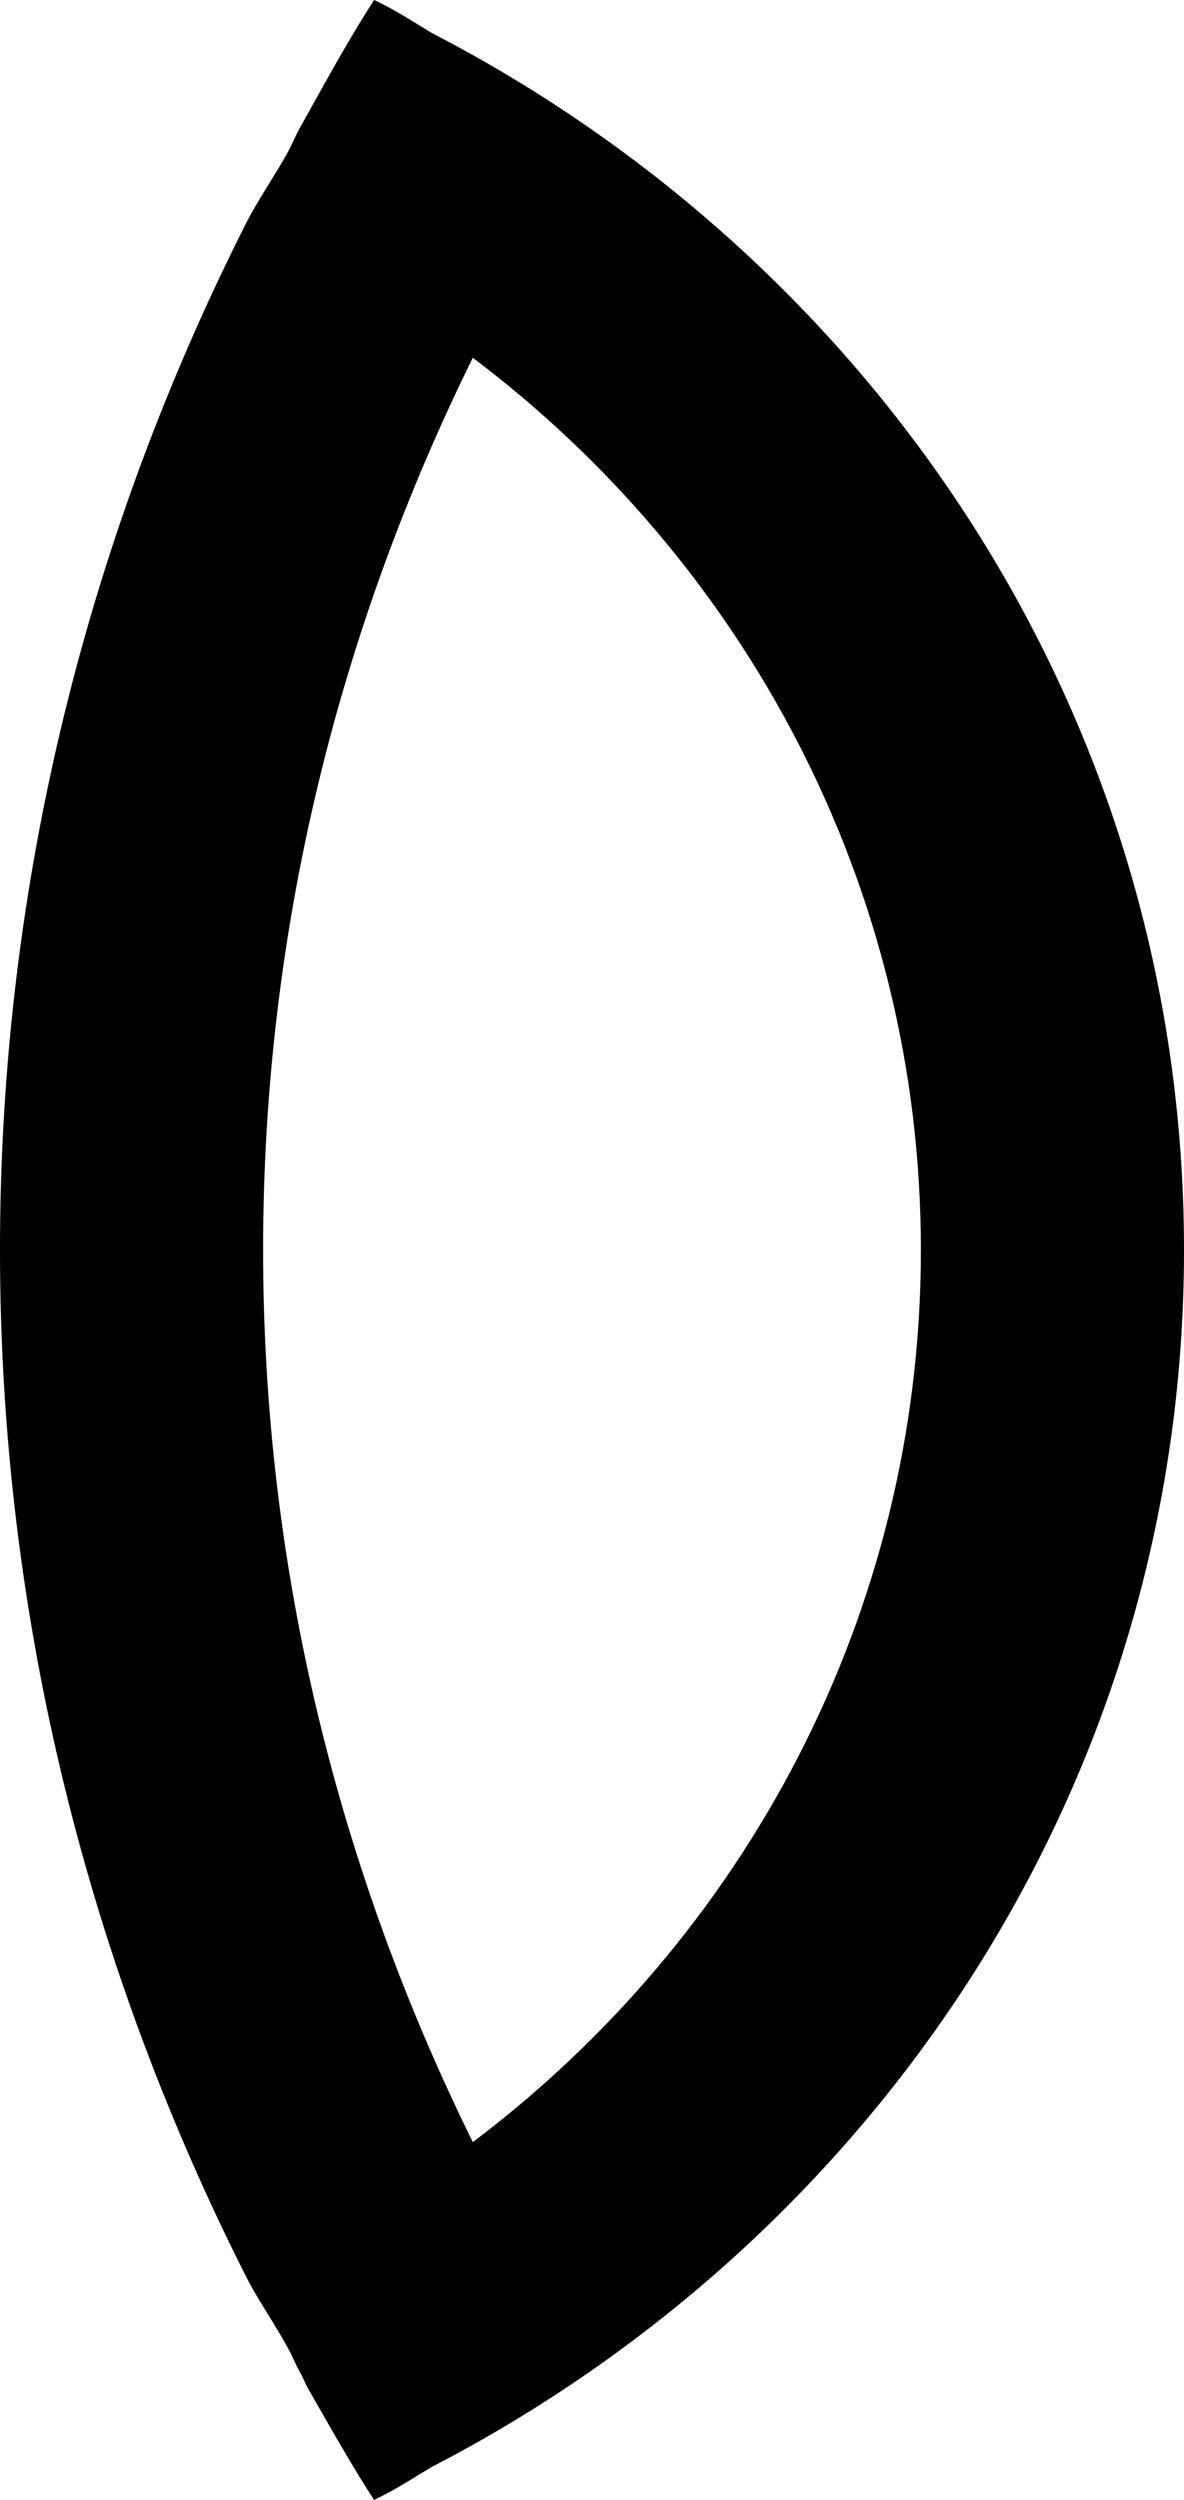 <?xml version="1.0" encoding="UTF-8" standalone="no"?>
<svg
   xmlns:dc="http://purl.org/dc/elements/1.1/"
   xmlns:cc="http://creativecommons.org/ns#"
   xmlns:rdf="http://www.w3.org/1999/02/22-rdf-syntax-ns#"
   xmlns:svg="http://www.w3.org/2000/svg"
   xmlns="http://www.w3.org/2000/svg"
   xmlns:sodipodi="http://sodipodi.sourceforge.net/DTD/sodipodi-0.dtd"
   xmlns:inkscape="http://www.inkscape.org/namespaces/inkscape"
   version="1.0"
   width="9"
   height="19"
   id="svg2"
   inkscape:version="0.47 r22583"
   sodipodi:docname="04-03-001-02-03-01.svg">
  <defs
     id="defs14">
    <inkscape:perspective
       sodipodi:type="inkscape:persp3d"
       inkscape:vp_x="0 : 17.5 : 1"
       inkscape:vp_y="0 : 1000 : 0"
       inkscape:vp_z="36 : 17.5 : 1"
       inkscape:persp3d-origin="18 : 11.666667 : 1"
       id="perspective16" />
  </defs>
  <sodipodi:namedview
     pagecolor="#ffffff"
     bordercolor="#666666"
     borderopacity="1"
     objecttolerance="10"
     gridtolerance="10"
     guidetolerance="10"
     inkscape:pageopacity="0"
     inkscape:pageshadow="2"
     inkscape:window-width="993"
     inkscape:window-height="789"
     id="namedview12"
     showgrid="true"
     inkscape:zoom="15.487127"
     inkscape:cx="5.0860486"
     inkscape:cy="9.7516291"
     inkscape:window-x="209"
     inkscape:window-y="0"
     inkscape:window-maximized="0"
     inkscape:current-layer="svg2">
    <inkscape:grid
       type="xygrid"
       id="grid2822" />
  </sodipodi:namedview>
  <path
     style="fill:#000000;fill-opacity:1;stroke:none"
     d="M 2.844,0 C 2.642,0.311 2.463,0.645 2.281,0.969 2.247,1.03 2.221,1.095 2.188,1.156 2.088,1.338 1.971,1.503 1.875,1.688 0.685,4.04 0,6.683 0,9.5 c 0,2.817 0.685,5.46 1.875,7.812 0.096,0.184 0.213,0.35 0.312,0.531 0.034,0.061 0.059,0.127 0.094,0.188 0.023,0.041 0.039,0.084 0.062,0.125 0.162,0.282 0.323,0.571 0.5,0.844 0.152,-0.07 0.296,-0.165 0.438,-0.25 C 6.652,17.005 9,13.557 9,9.5 9,5.443 6.652,1.995 3.281,0.25 3.14,0.165 2.996,0.07 2.844,0 z m 0.75,2.719 C 5.652,4.272 7,6.724 7,9.5 7,12.276 5.652,14.728 3.594,16.281 2.583,14.23 2,11.943 2,9.5 2,7.057 2.583,4.77 3.594,2.719 z"
     id="path2841" />
</svg>
